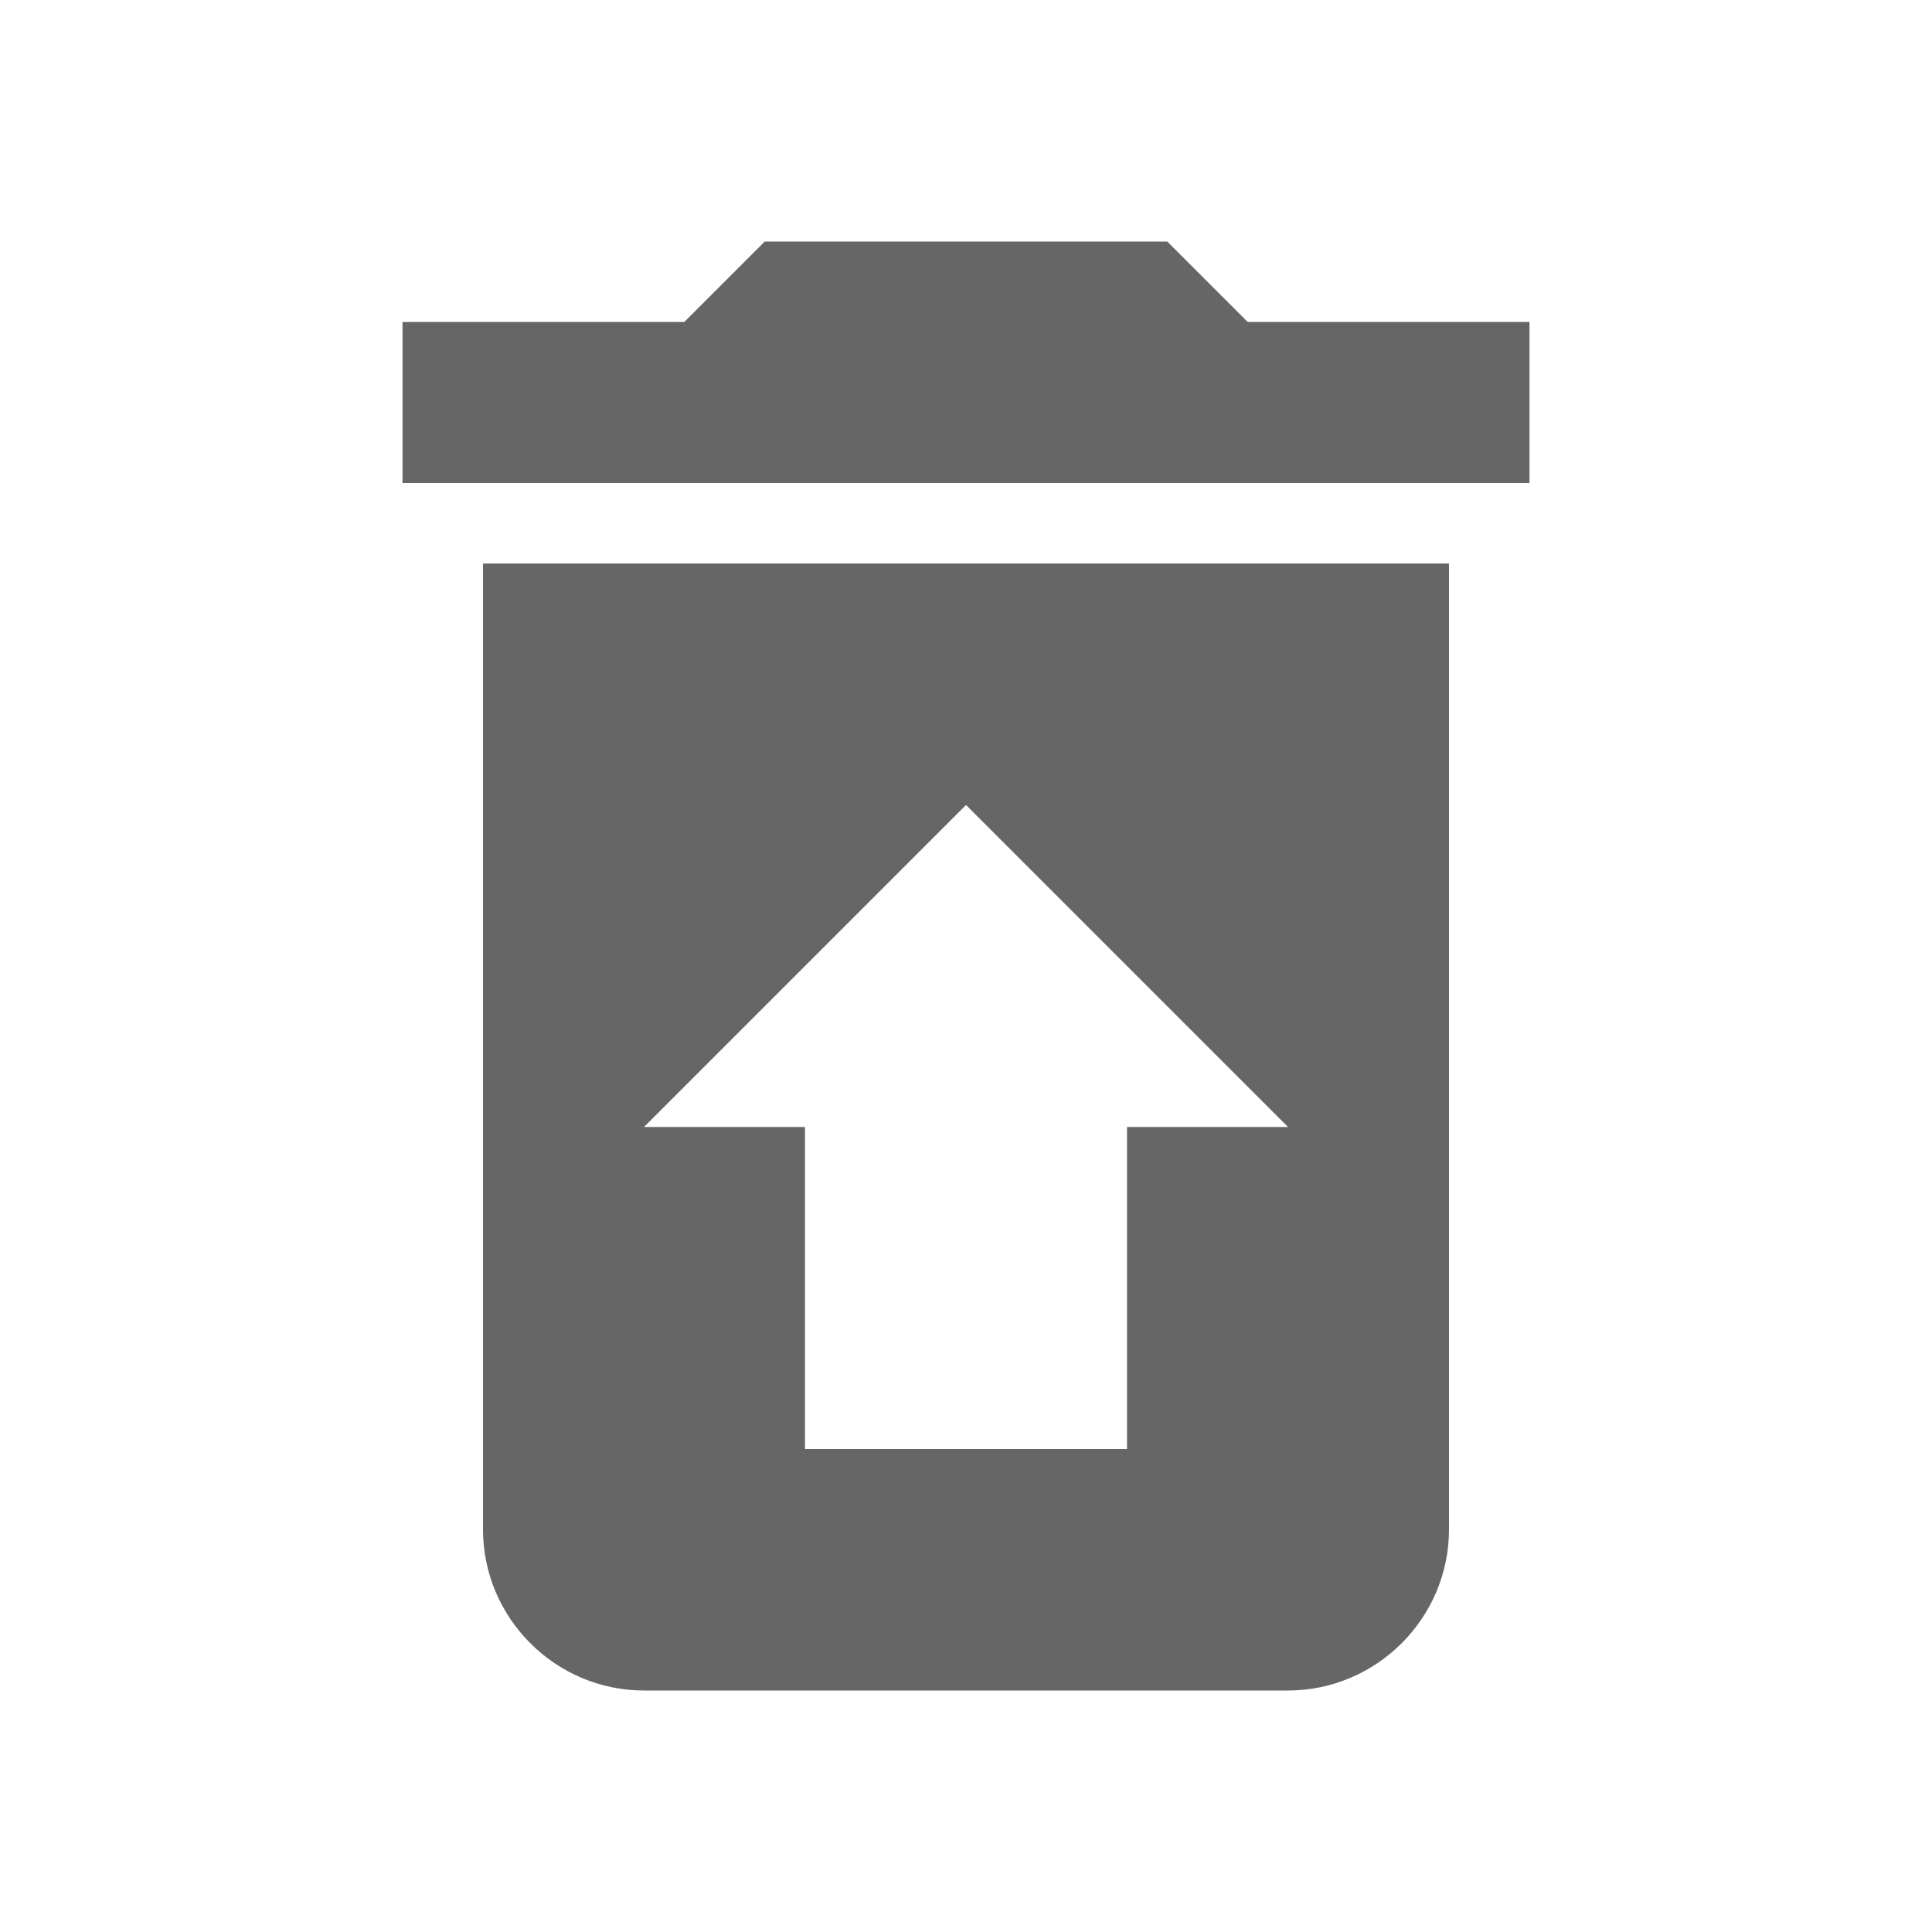 <svg xmlns="http://www.w3.org/2000/svg" width="24" height="24" viewBox="0 0 24 24" fill="#666"><path d="M19 4h-3.5l-1-1h-5l-1 1H5v2h14zM6 7v12c0 1.1.9 2 2 2h8c1.1 0 2-.9 2-2V7H6zm8 7v4h-4v-4H8l4-4 4 4h-2z"/><path fill="none" d="M0 0h24v24H0z"/></svg>